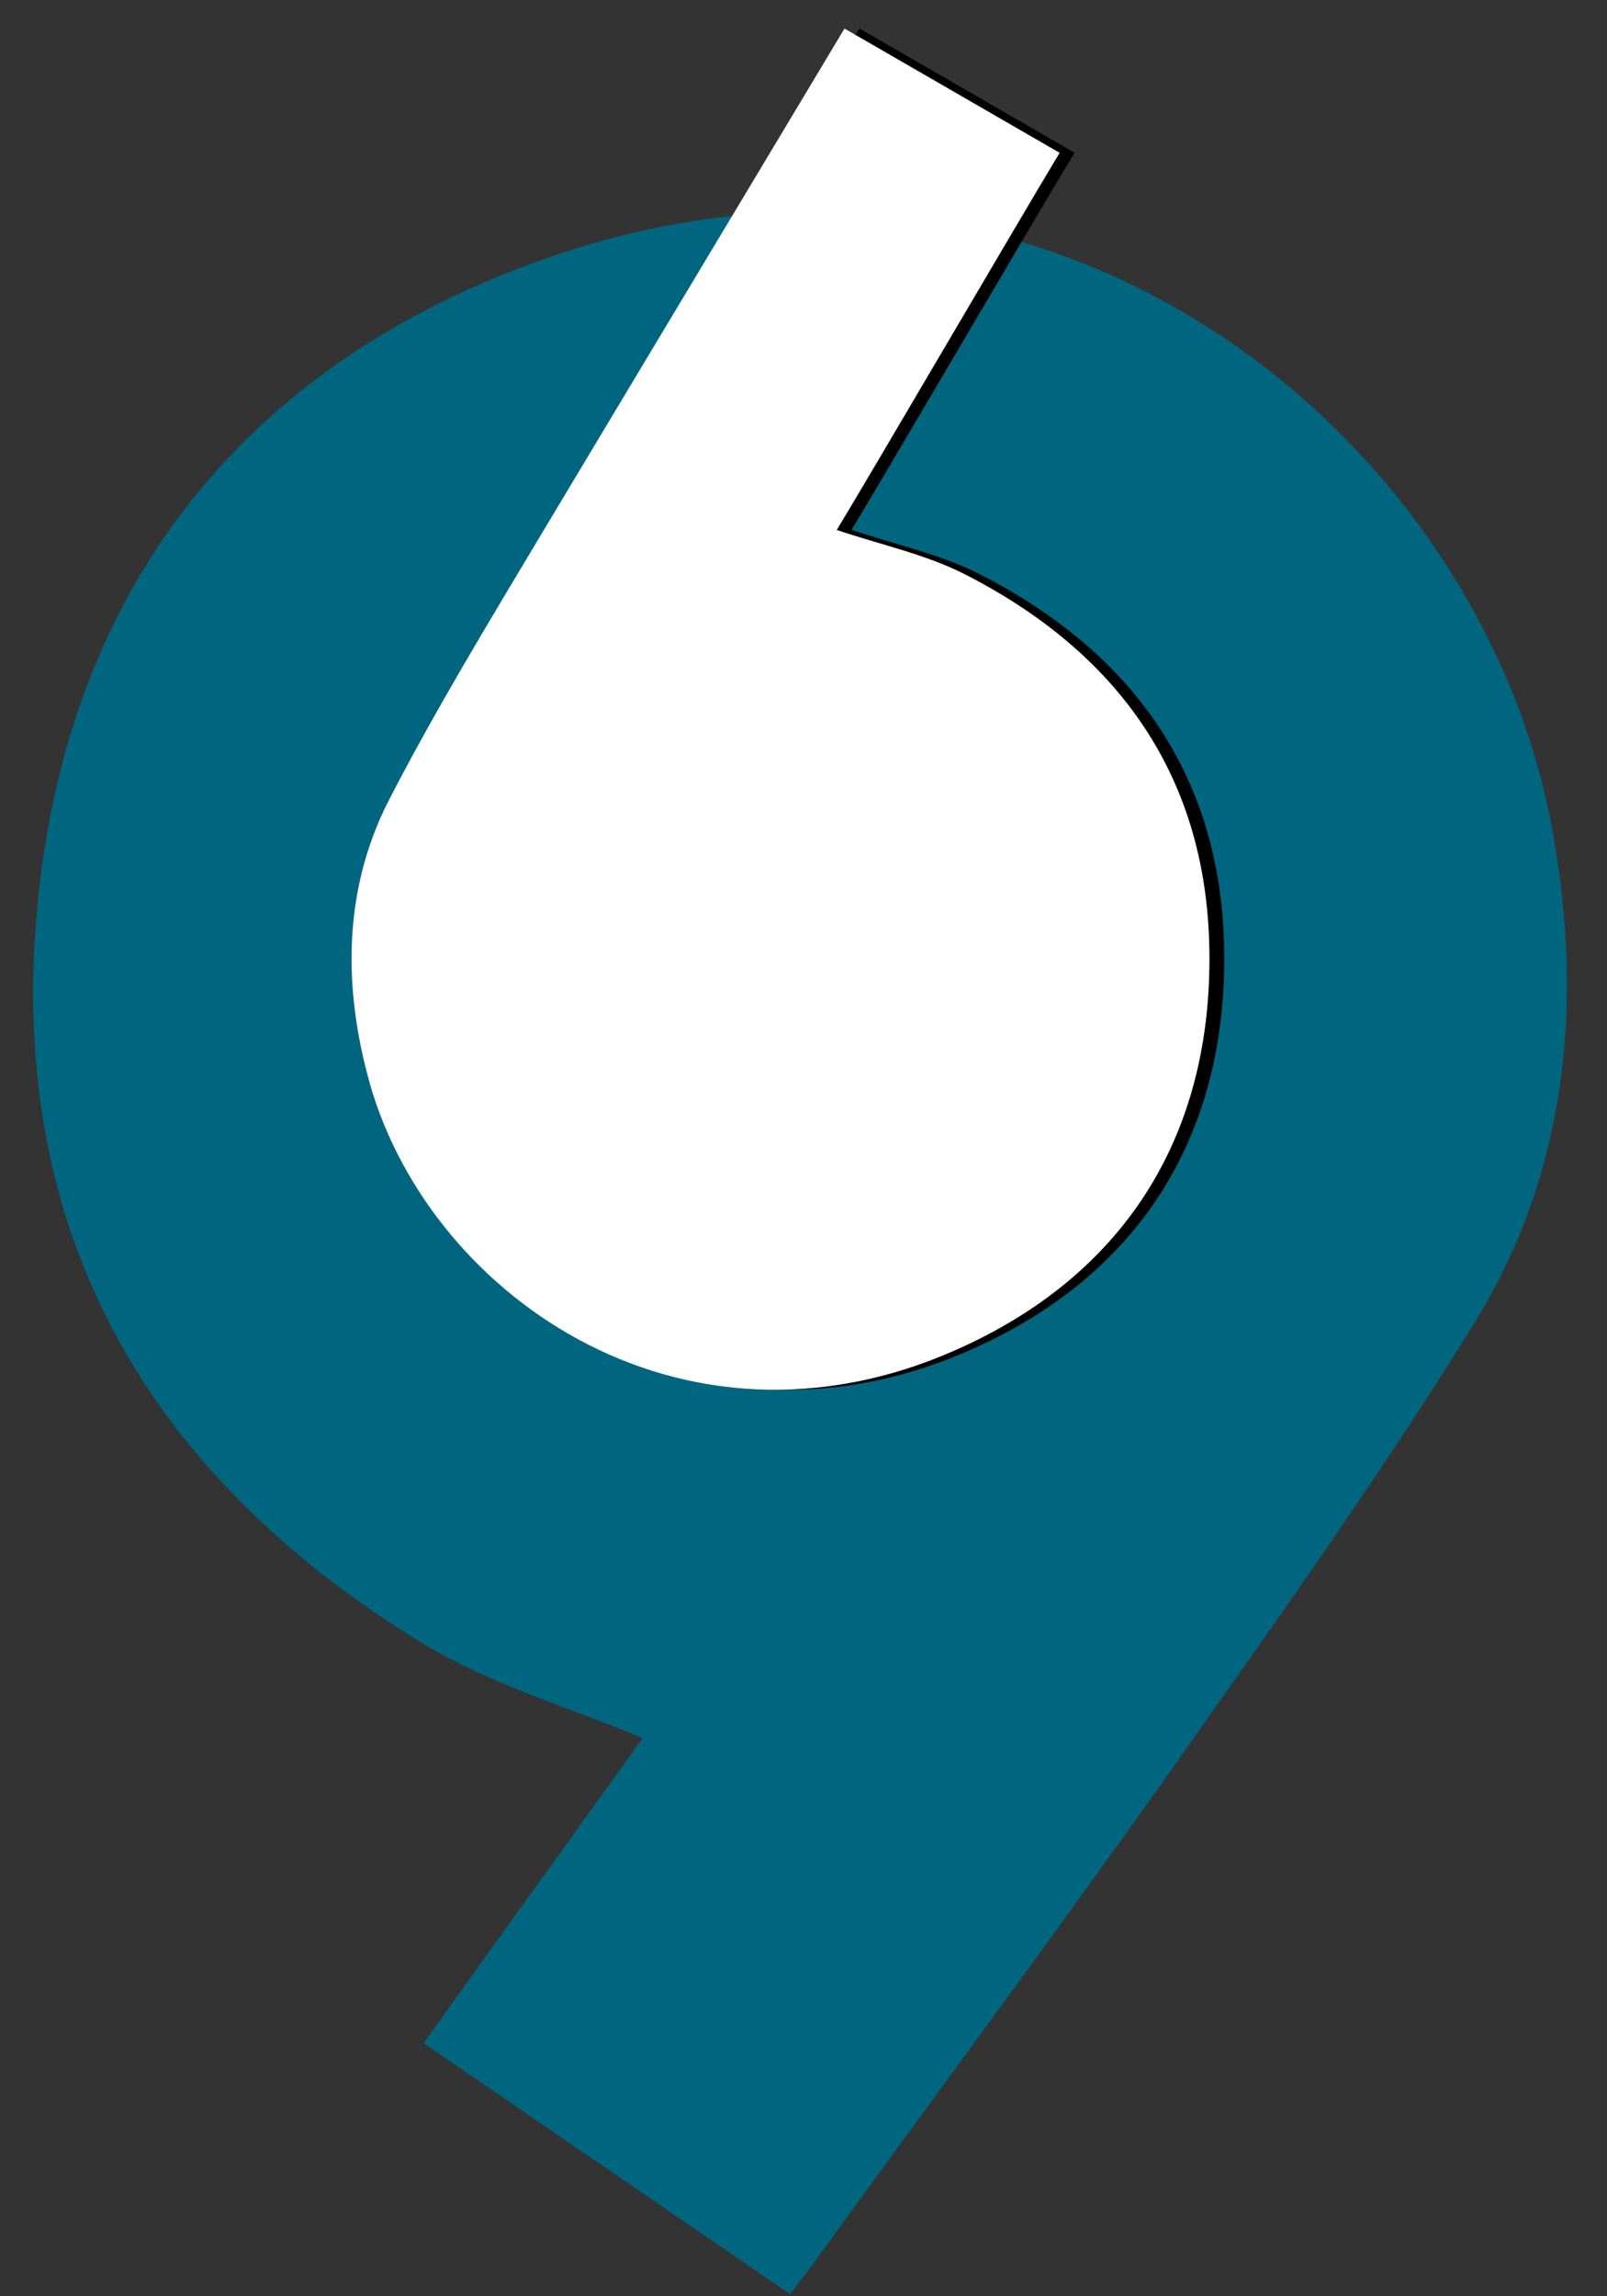 <?xml version="1.0" encoding="UTF-8" standalone="no"?>
<svg
   xmlns:dc="http://purl.org/dc/elements/1.1/"
   xmlns:cc="http://creativecommons.org/ns#"
   xmlns:rdf="http://www.w3.org/1999/02/22-rdf-syntax-ns#"
   xmlns:svg="http://www.w3.org/2000/svg"
   xmlns="http://www.w3.org/2000/svg"
   xmlns:sodipodi="http://sodipodi.sourceforge.net/DTD/sodipodi-0.dtd"
   xmlns:inkscape="http://www.inkscape.org/namespaces/inkscape"
   version="1.1"
   id="Layer_1"
   x="0px"
   y="0px"
   width="35px"
   height="50px"
   viewBox="0 0 35 50"
   enable-background="new 0 0 35 50"
   xml:space="preserve"
   sodipodi:docname="Virgool.svg"
   inkscape:version="1.0.2 (e86c870, 2021-01-15)"><rect x="0" y="0" width="35" height="50" fill="#333333" stroke="none"/><defs
   id="defs13" /><sodipodi:namedview
   pagecolor="#ffffff"
   bordercolor="#666666"
   borderopacity="1"
   objecttolerance="10"
   gridtolerance="10"
   guidetolerance="10"
   inkscape:pageopacity="0"
   inkscape:pageshadow="2"
   inkscape:window-width="1024"
   inkscape:window-height="706"
   id="namedview11"
   showgrid="false"
   inkscape:zoom="9.92"
   inkscape:cx="17.5"
   inkscape:cy="25"
   inkscape:window-x="-8"
   inkscape:window-y="-8"
   inkscape:window-maximized="1"
   inkscape:current-layer="Layer_1" />
<path
   id="Shape"
   fill="#003962"
   d="M17.204,49.951c-2.665-1.826-5.28-3.619-7.977-5.461c1.628-2.286,3.24-4.507,4.77-6.645  c-1.661-0.691-3.372-1.185-4.835-2.089C3.388,32.221,0.28,27.105,0.773,20.23c0.51-7.138,4.326-12.155,10.938-14.54  C22.861,1.678,32.27,9.49,33.816,18.108c0.674,3.75,0.313,7.435-1.711,10.708c-2.039,3.305-4.31,6.479-6.547,9.654  c-2.564,3.618-5.213,7.188-7.812,10.772C17.599,49.441,17.451,49.639,17.204,49.951z"
   style="fill:#006680" />
<g
   id="Fill-1"
   transform="translate(113.07, 101.07) rotate(210) translate(-113.07, -101.07) ">
	<g
   id="g4">
		<path
   id="path-2_2_"
   d="M245.008,140.886c-1.809,0-3.586,0-5.411,0c0.033-1.562,0.066-8.075,0.099-9.54    c-0.988,0.198-1.941,0.51-2.894,0.559c-3.783,0.197-6.826-1.2-8.767-4.523c-2.023-3.454-1.842-6.99,0.461-10.165    c3.881-5.378,10.707-4.737,14.128-1.25c1.497,1.513,2.5,3.339,2.582,5.493c0.099,2.171,0.05,4.342,0.017,6.53" />
	</g>
	<g
   id="g7">
		<path
   id="path-2_1_"
   fill="#FFFFFF"
   d="M245.287,140.722c-1.809,0-3.586,0-5.411,0c0.032-1.562,0.065-8.075,0.098-9.539    c-0.987,0.197-1.941,0.509-2.895,0.559c-3.783,0.198-6.825-1.201-8.766-4.523c-2.023-3.453-1.843-6.989,0.46-10.164    c3.882-5.378,10.707-4.737,14.128-1.25c1.497,1.513,2.5,3.339,2.583,5.494c0.099,2.171,0.049,4.342,0.017,6.53" />
	</g>
</g>
</svg>
